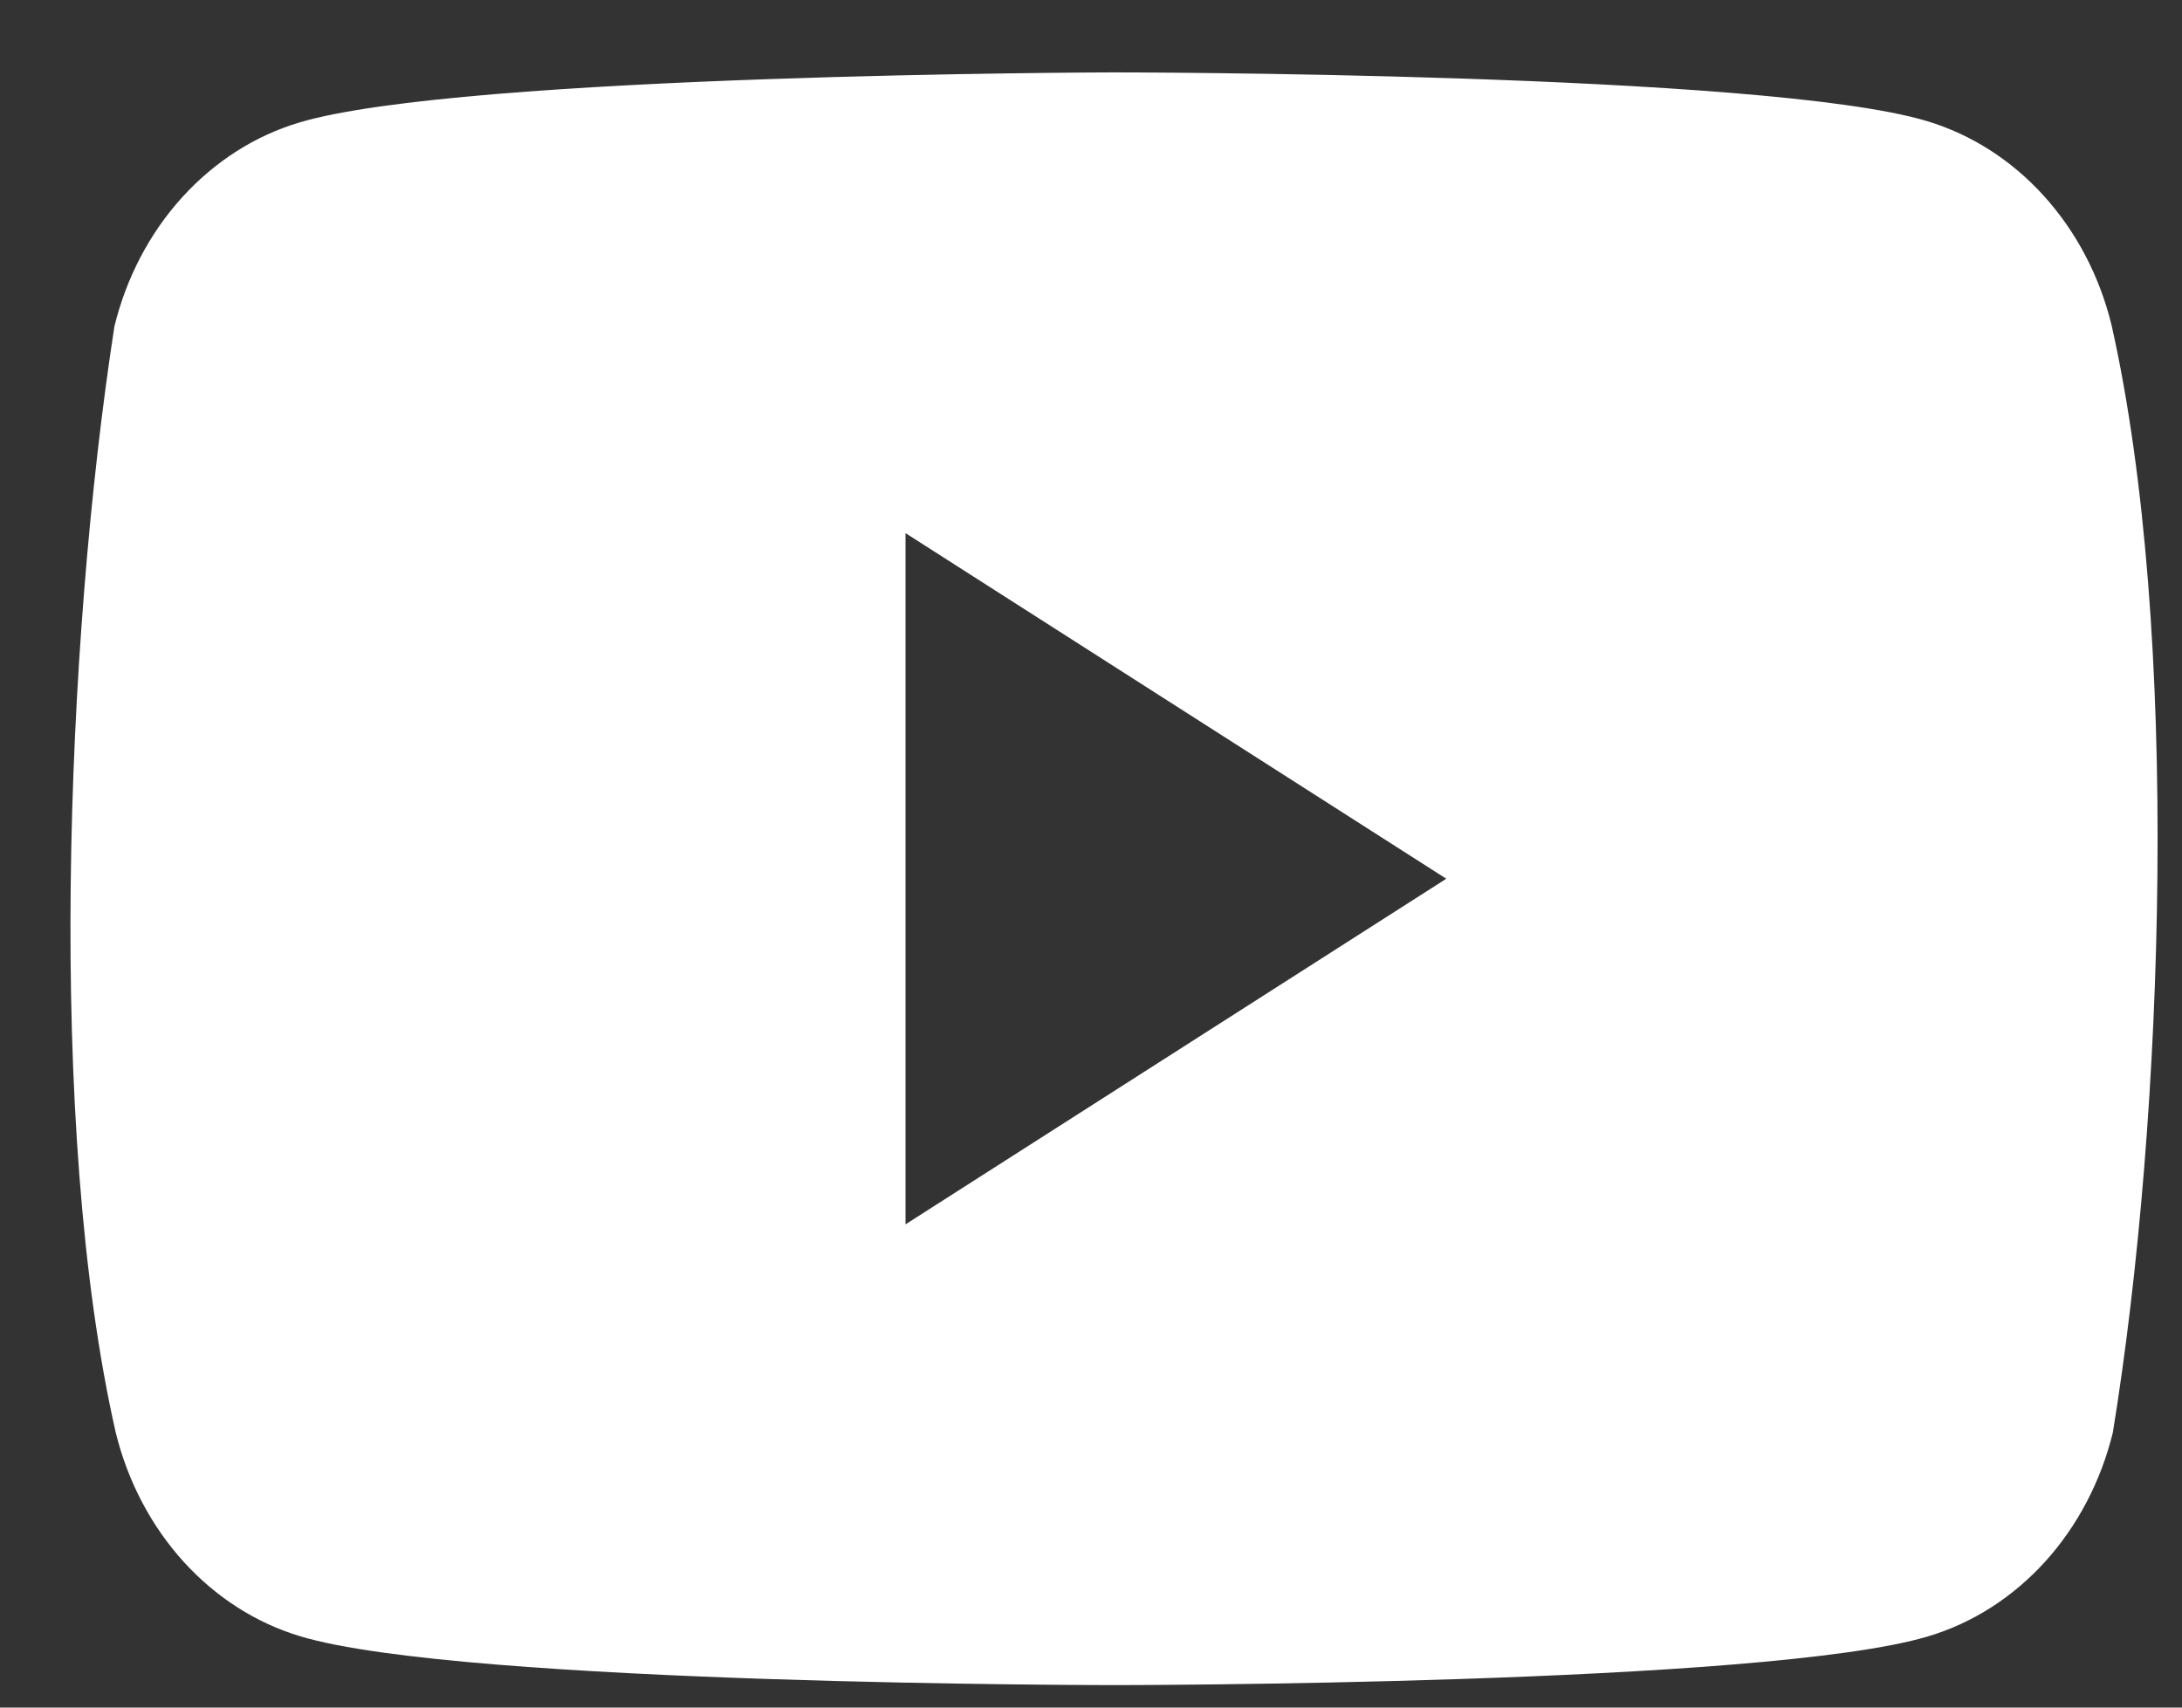 <svg width="23" height="18" viewBox="0 0 23 18" fill="none" xmlns="http://www.w3.org/2000/svg">
<rect x="0" y="0" width="23" height="18" fill="#333333" stroke="none"/>
<path fill-rule="evenodd" clip-rule="evenodd" d="M21.543 2.064C21.885 2.441 22.131 2.91 22.257 3.425C22.984 6.652 22.816 11.749 22.271 15.101C22.145 15.615 21.899 16.084 21.558 16.461C21.216 16.838 20.791 17.11 20.324 17.249C18.617 17.763 11.746 17.763 11.746 17.763C11.746 17.763 4.875 17.763 3.167 17.249C2.701 17.11 2.276 16.838 1.934 16.461C1.593 16.084 1.346 15.615 1.22 15.101C0.489 11.887 0.69 6.787 1.206 3.44C1.332 2.926 1.578 2.457 1.92 2.08C2.262 1.703 2.687 1.431 3.153 1.292C4.86 0.778 11.732 0.763 11.732 0.763C11.732 0.763 18.603 0.763 20.31 1.276C20.777 1.416 21.202 1.687 21.543 2.064ZM15.245 9.263L9.545 12.906V5.62L15.245 9.263Z" fill="white"/>
</svg>

